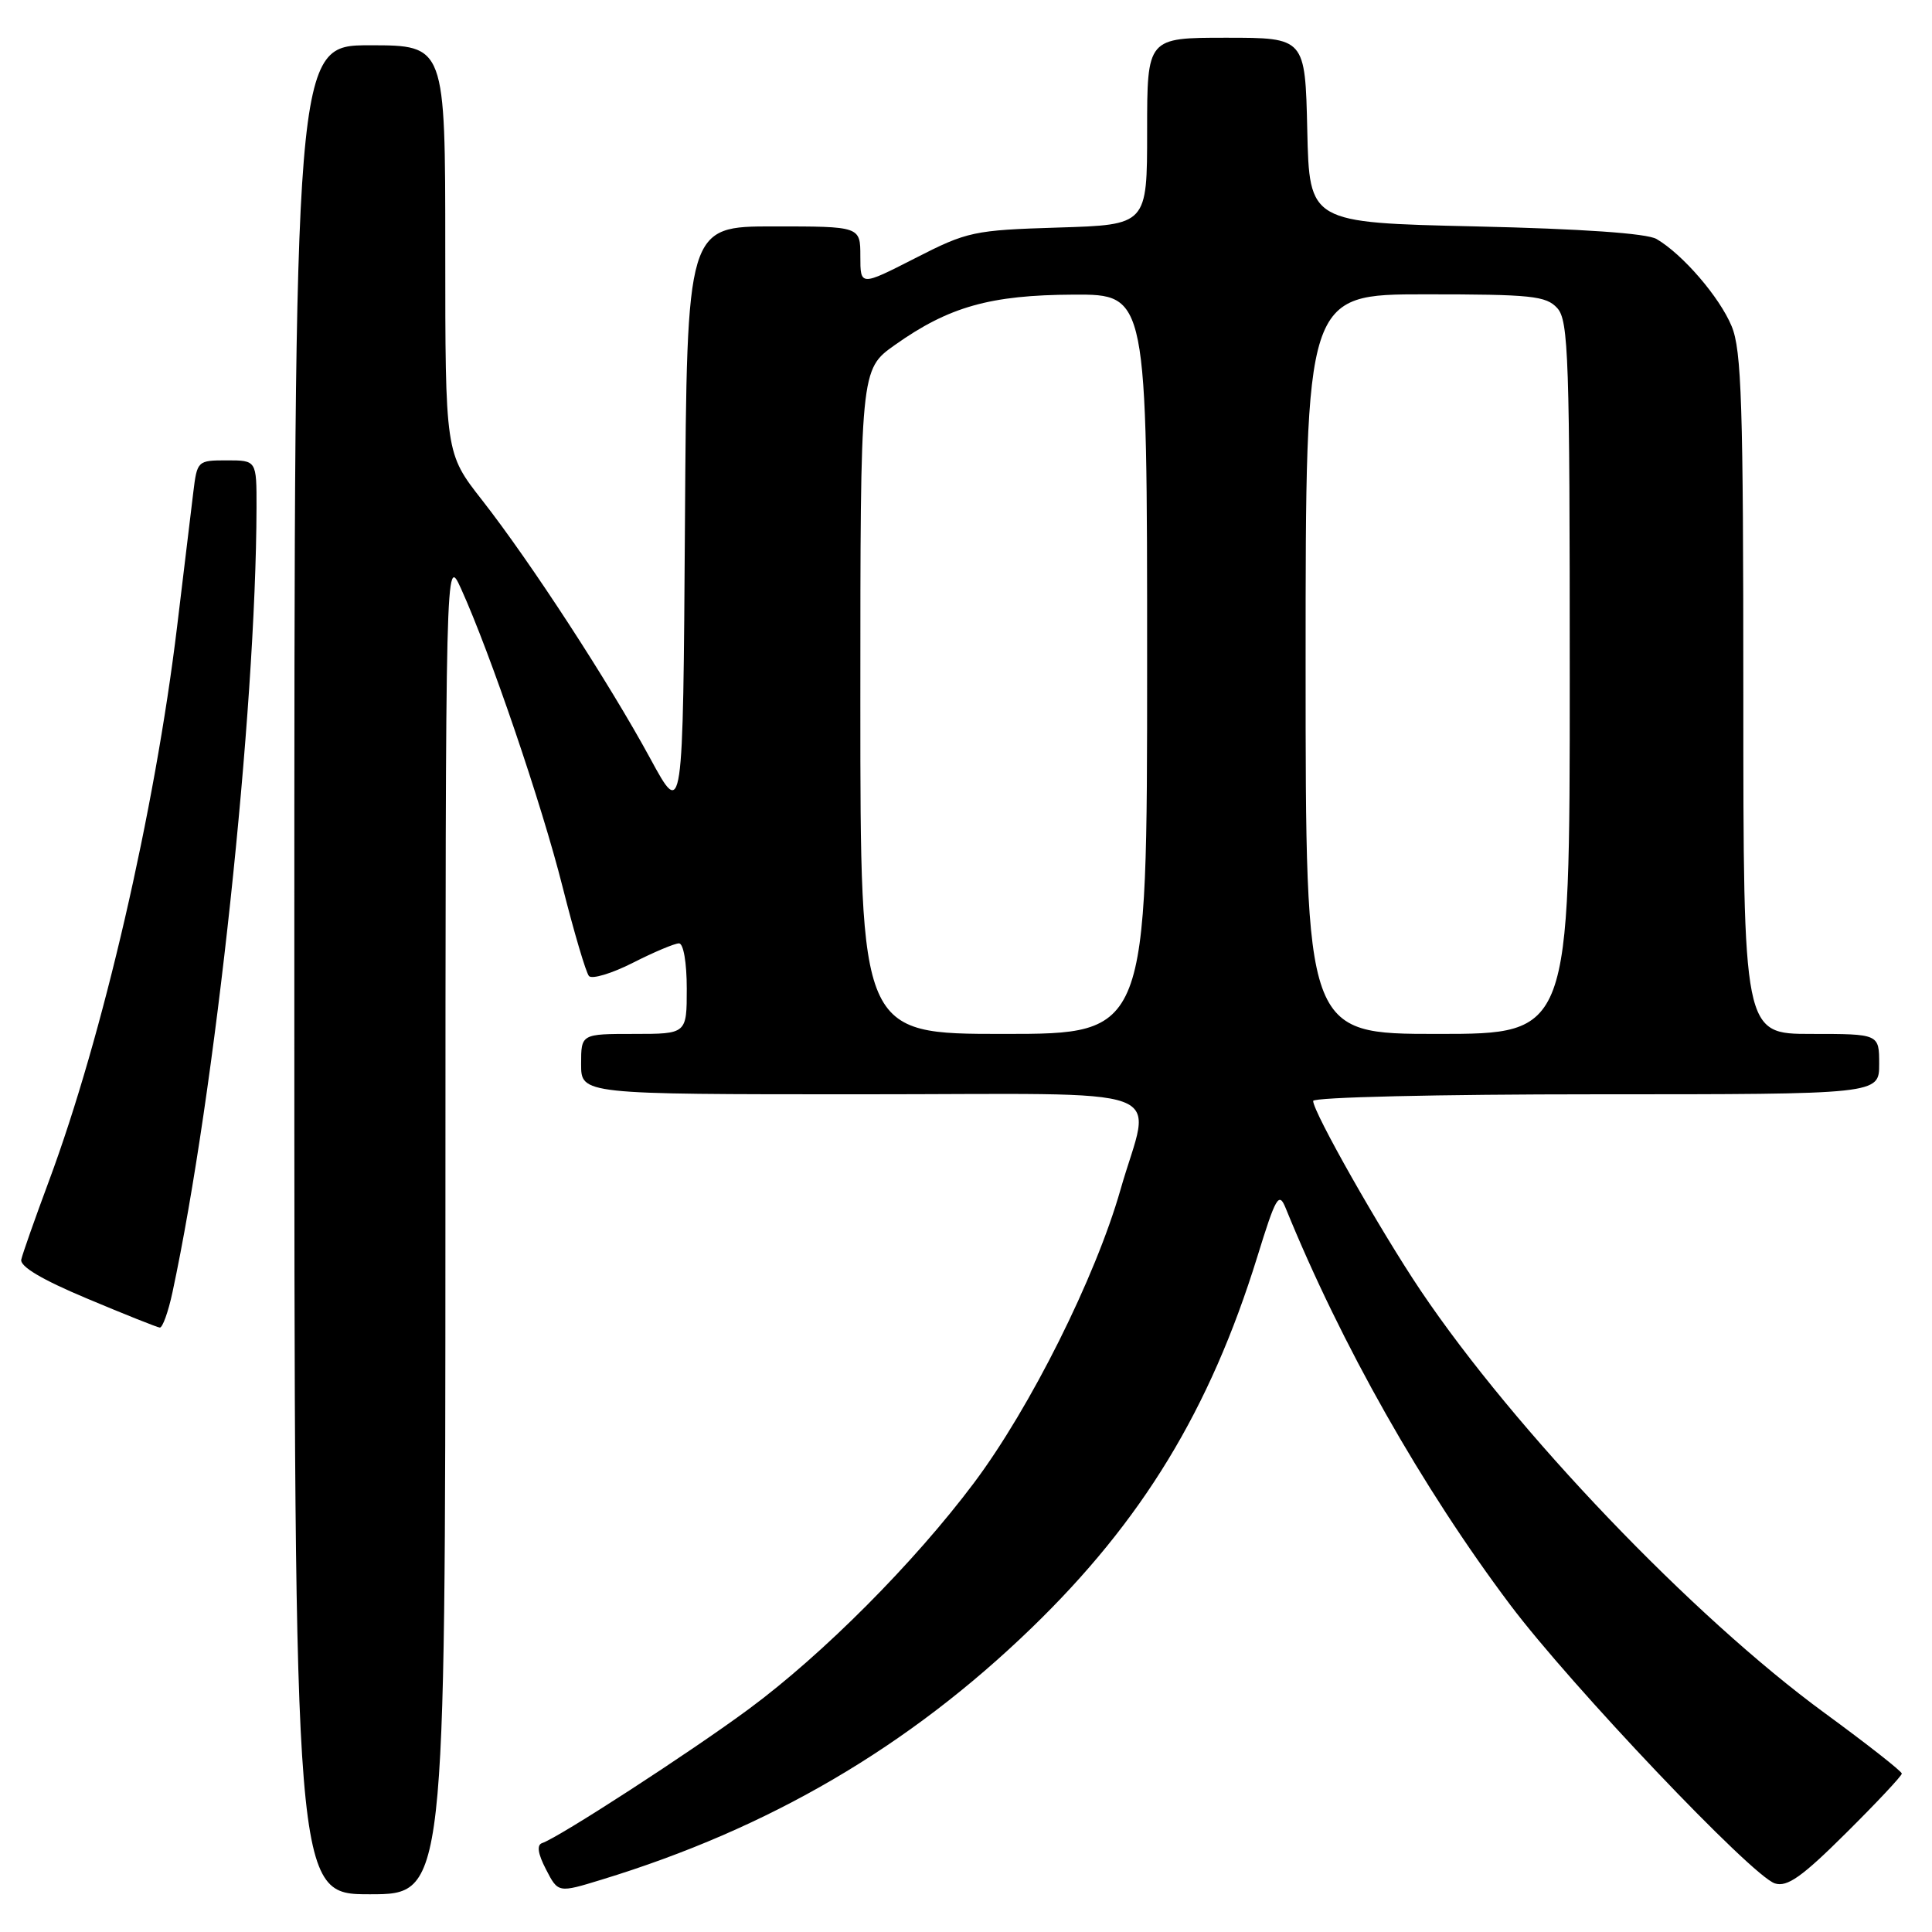 <?xml version="1.0" encoding="UTF-8" standalone="no"?>
<!DOCTYPE svg PUBLIC "-//W3C//DTD SVG 1.1//EN" "http://www.w3.org/Graphics/SVG/1.1/DTD/svg11.dtd" >
<svg xmlns="http://www.w3.org/2000/svg" xmlns:xlink="http://www.w3.org/1999/xlink" version="1.1" viewBox="0 0 256 256">
 <g >
 <path fill="currentColor"
d=" M 59.02 162.25 C 59.04 73.50 59.04 73.50 61.09 78.00 C 64.97 86.56 71.78 106.54 74.54 117.50 C 76.07 123.55 77.64 128.87 78.04 129.33 C 78.43 129.78 81.05 129.00 83.85 127.58 C 86.64 126.16 89.40 125.00 89.97 125.00 C 90.56 125.00 91.00 127.54 91.00 131.00 C 91.00 137.00 91.00 137.00 84.00 137.00 C 77.00 137.00 77.00 137.00 77.00 141.00 C 77.00 145.00 77.00 145.00 114.00 145.00 C 156.77 145.00 152.52 143.44 148.47 157.64 C 145.15 169.28 136.53 186.52 129.05 196.50 C 121.11 207.09 109.04 219.20 99.23 226.45 C 91.51 232.16 74.04 243.49 71.83 244.22 C 71.10 244.47 71.27 245.63 72.35 247.71 C 73.96 250.83 73.96 250.83 79.73 249.06 C 101.95 242.27 120.40 231.47 136.68 215.72 C 151.36 201.52 160.32 186.79 166.59 166.56 C 169.06 158.56 169.46 157.88 170.35 160.06 C 177.72 178.18 188.45 197.14 200.11 212.65 C 208.18 223.38 232.13 248.59 235.18 249.56 C 236.82 250.08 238.77 248.70 244.62 242.88 C 248.68 238.85 252.00 235.31 252.00 235.01 C 252.00 234.71 247.40 231.10 241.77 226.98 C 224.26 214.17 200.75 189.59 188.24 171.00 C 182.91 163.07 174.00 147.36 174.00 145.88 C 174.00 145.39 190.63 145.00 211.50 145.00 C 249.00 145.00 249.00 145.00 249.00 141.00 C 249.00 137.00 249.00 137.00 240.00 137.00 C 231.00 137.00 231.00 137.00 231.00 91.97 C 231.00 53.55 230.77 46.39 229.45 43.22 C 227.84 39.35 222.96 33.69 219.50 31.67 C 218.22 30.92 209.59 30.32 195.50 30.00 C 173.50 29.50 173.50 29.50 173.22 17.25 C 172.94 5.00 172.94 5.00 162.47 5.00 C 152.00 5.00 152.00 5.00 152.00 17.39 C 152.00 29.79 152.00 29.79 140.25 30.15 C 129.00 30.50 128.19 30.67 121.25 34.22 C 114.00 37.92 114.00 37.92 114.00 33.96 C 114.00 30.00 114.00 30.00 102.51 30.00 C 91.02 30.00 91.02 30.00 90.76 69.25 C 90.50 108.50 90.50 108.50 86.16 100.50 C 80.74 90.52 70.30 74.47 63.88 66.27 C 59.00 60.04 59.00 60.04 59.00 33.02 C 59.00 6.00 59.00 6.00 49.00 6.00 C 39.00 6.00 39.00 6.00 39.00 128.50 C 39.00 251.00 39.00 251.00 49.00 251.00 C 59.00 251.00 59.00 251.00 59.02 162.25 Z  M 22.85 171.25 C 28.52 144.78 33.92 94.34 33.99 67.25 C 34.00 61.00 34.00 61.00 30.06 61.00 C 26.17 61.00 26.12 61.06 25.61 65.25 C 25.33 67.59 24.37 75.58 23.47 83.00 C 20.51 107.49 13.61 137.34 6.48 156.50 C 4.64 161.45 2.99 166.13 2.82 166.89 C 2.61 167.81 5.56 169.56 11.50 172.05 C 16.45 174.13 20.80 175.87 21.17 175.91 C 21.53 175.96 22.29 173.86 22.85 171.25 Z  M 114.00 92.98 C 114.00 48.96 114.00 48.96 118.55 45.73 C 125.72 40.64 131.21 39.09 142.25 39.04 C 152.00 39.00 152.00 39.00 152.00 88.00 C 152.00 137.00 152.00 137.00 133.00 137.00 C 114.00 137.00 114.00 137.00 114.00 92.98 Z  M 173.00 88.00 C 173.00 39.00 173.00 39.00 188.85 39.00 C 202.93 39.00 204.87 39.20 206.35 40.83 C 207.84 42.48 208.00 47.34 208.00 89.83 C 208.00 137.00 208.00 137.00 190.50 137.00 C 173.00 137.00 173.00 137.00 173.00 88.00 Z "/>
</g>
</svg>